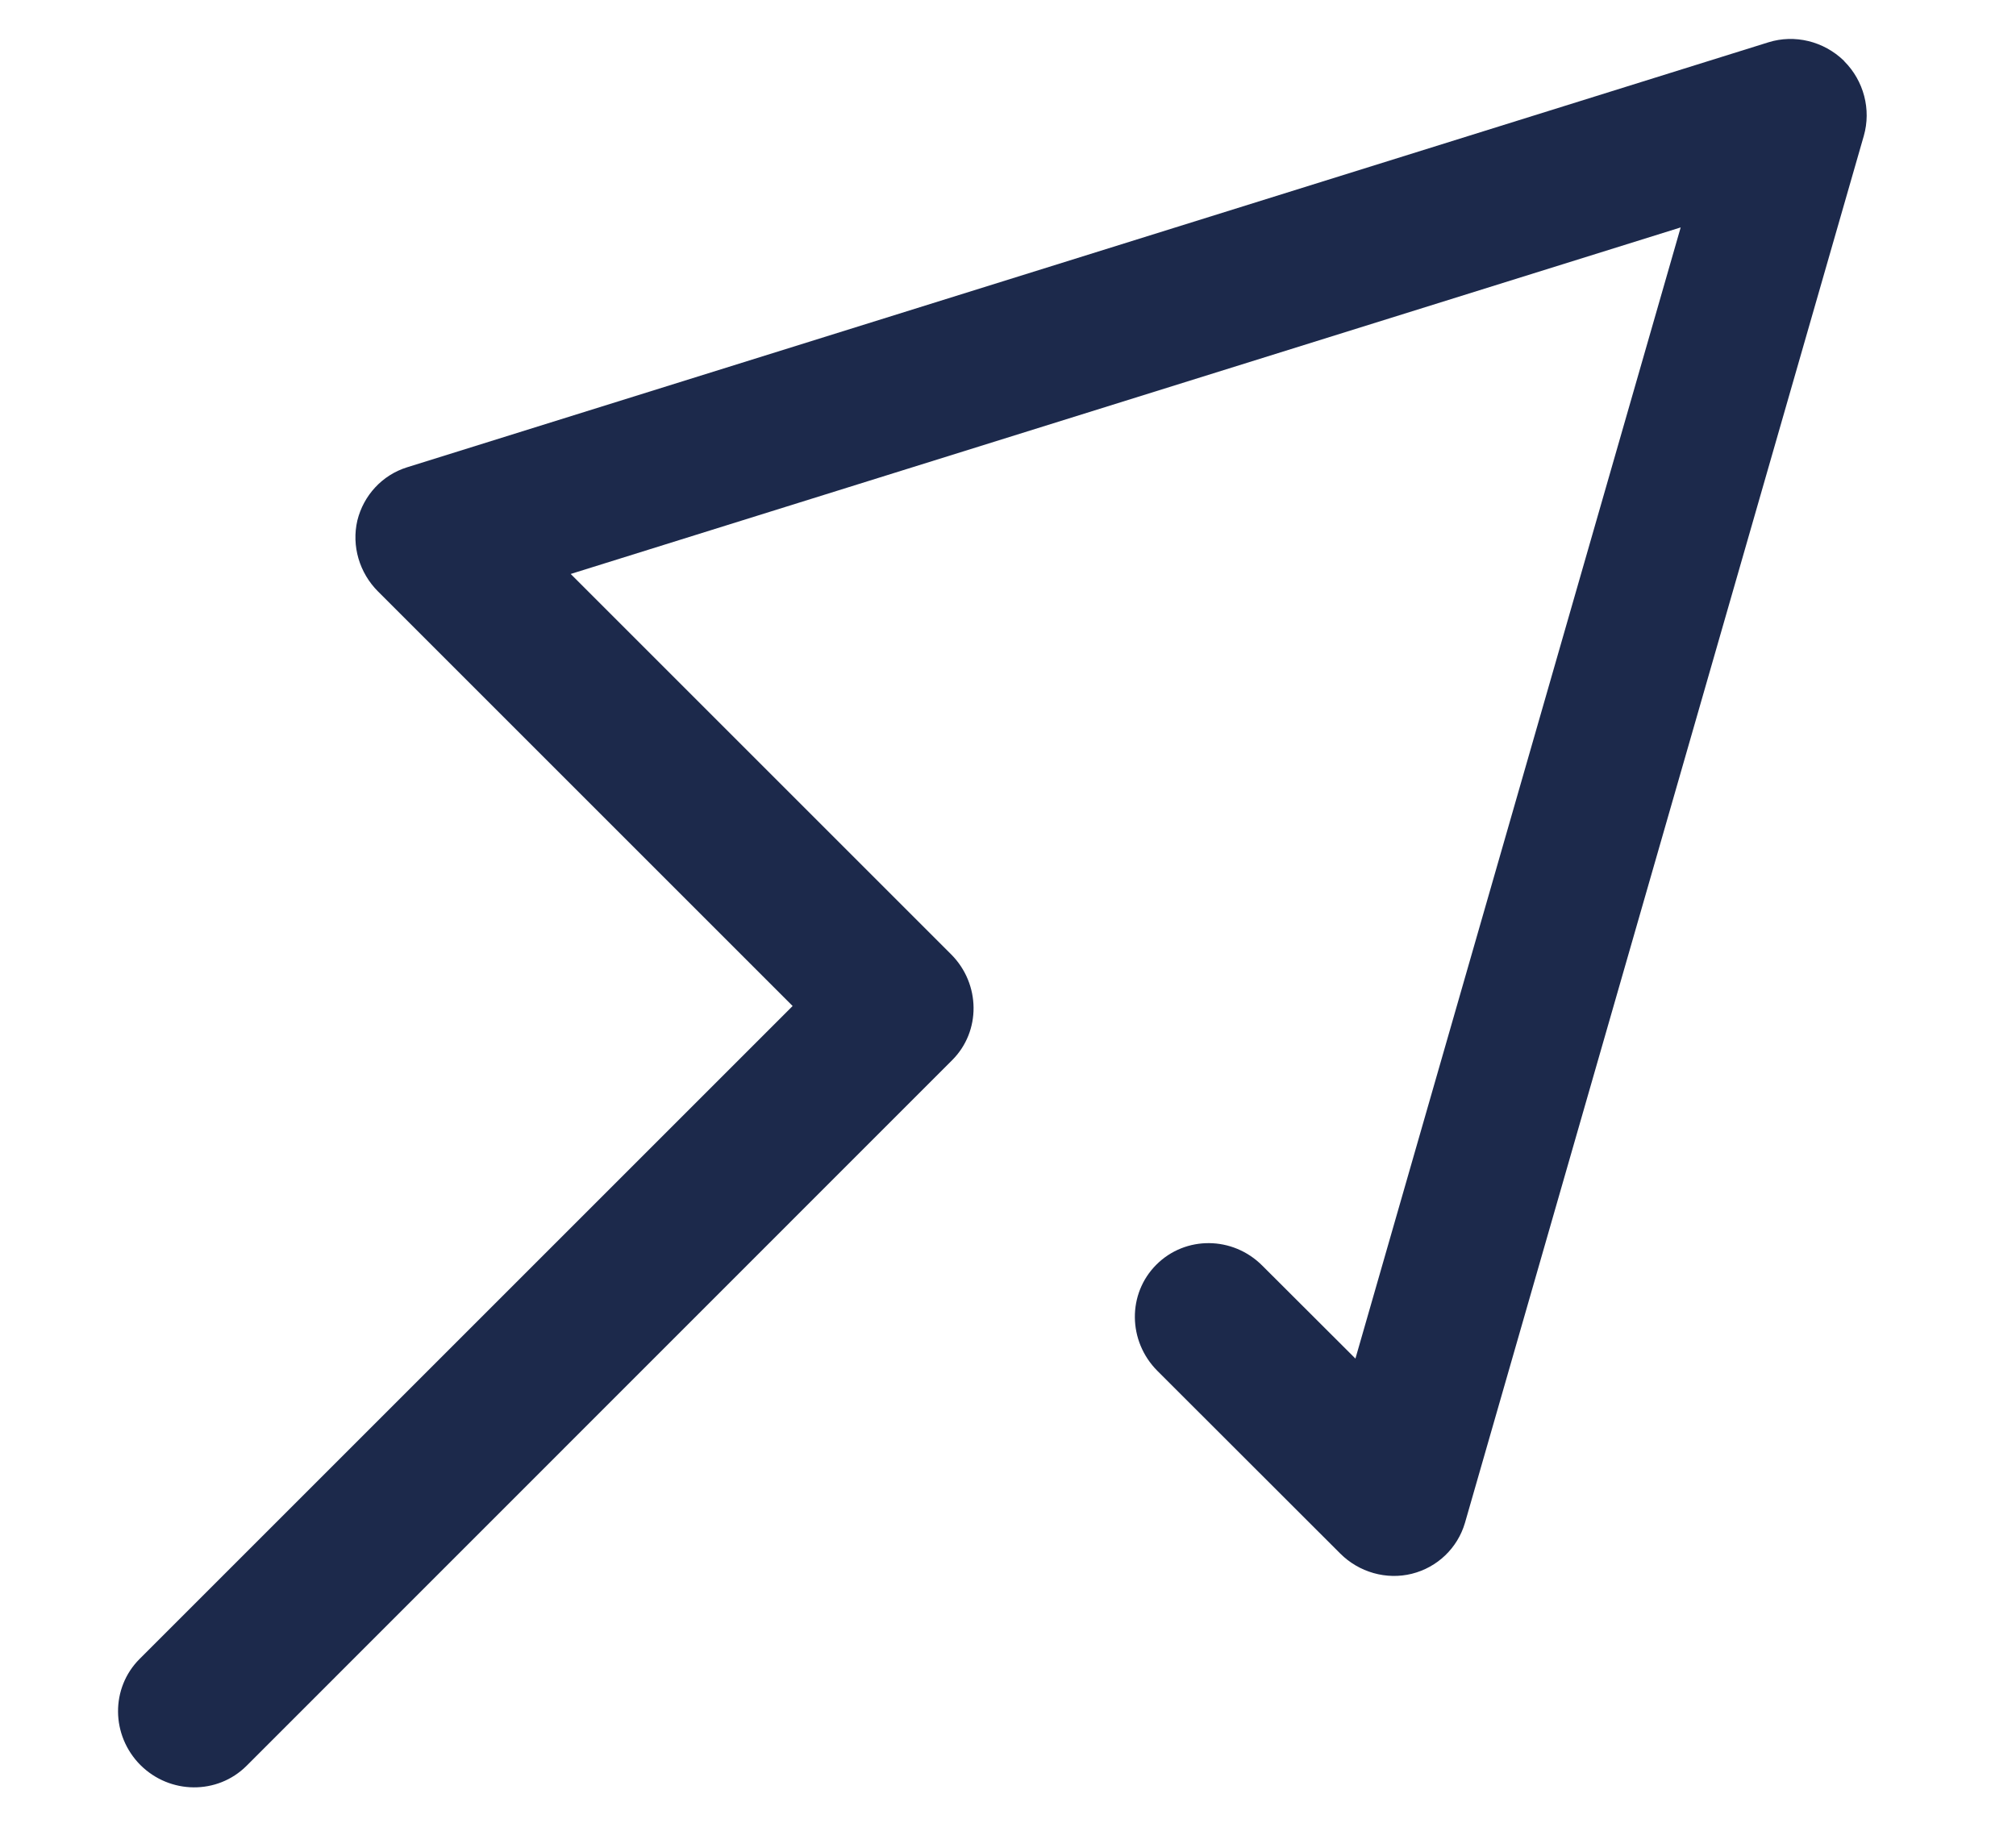 <svg height="11" width="12" xmlns="http://www.w3.org/2000/svg"><path d="m.836 10.508c-.176-.177-.178-.459-.005-.632l3.887-3.887-2.468-2.468c-.111-.111-.158-.271-.123-.422.037-.15.148-.271.296-.317l8.103-2.53c.156-.049.329-.007.449.109l.003.004c.116.116.161.287.116.444l-2.374 8.257c-.044.15-.164.265-.316.303s-.315-.009-.426-.12l-1.089-1.088c-.176-.177-.179-.459-.006-.632s.455-.171.631.006l.554.553 1.936-6.734-6.607 2.063 2.265 2.265c.175.176.178.458.005.63l-4.2 4.201c-.173.172-.455.17-.631-.005" fill="#1c294b" fill-rule="evenodd"/></svg>